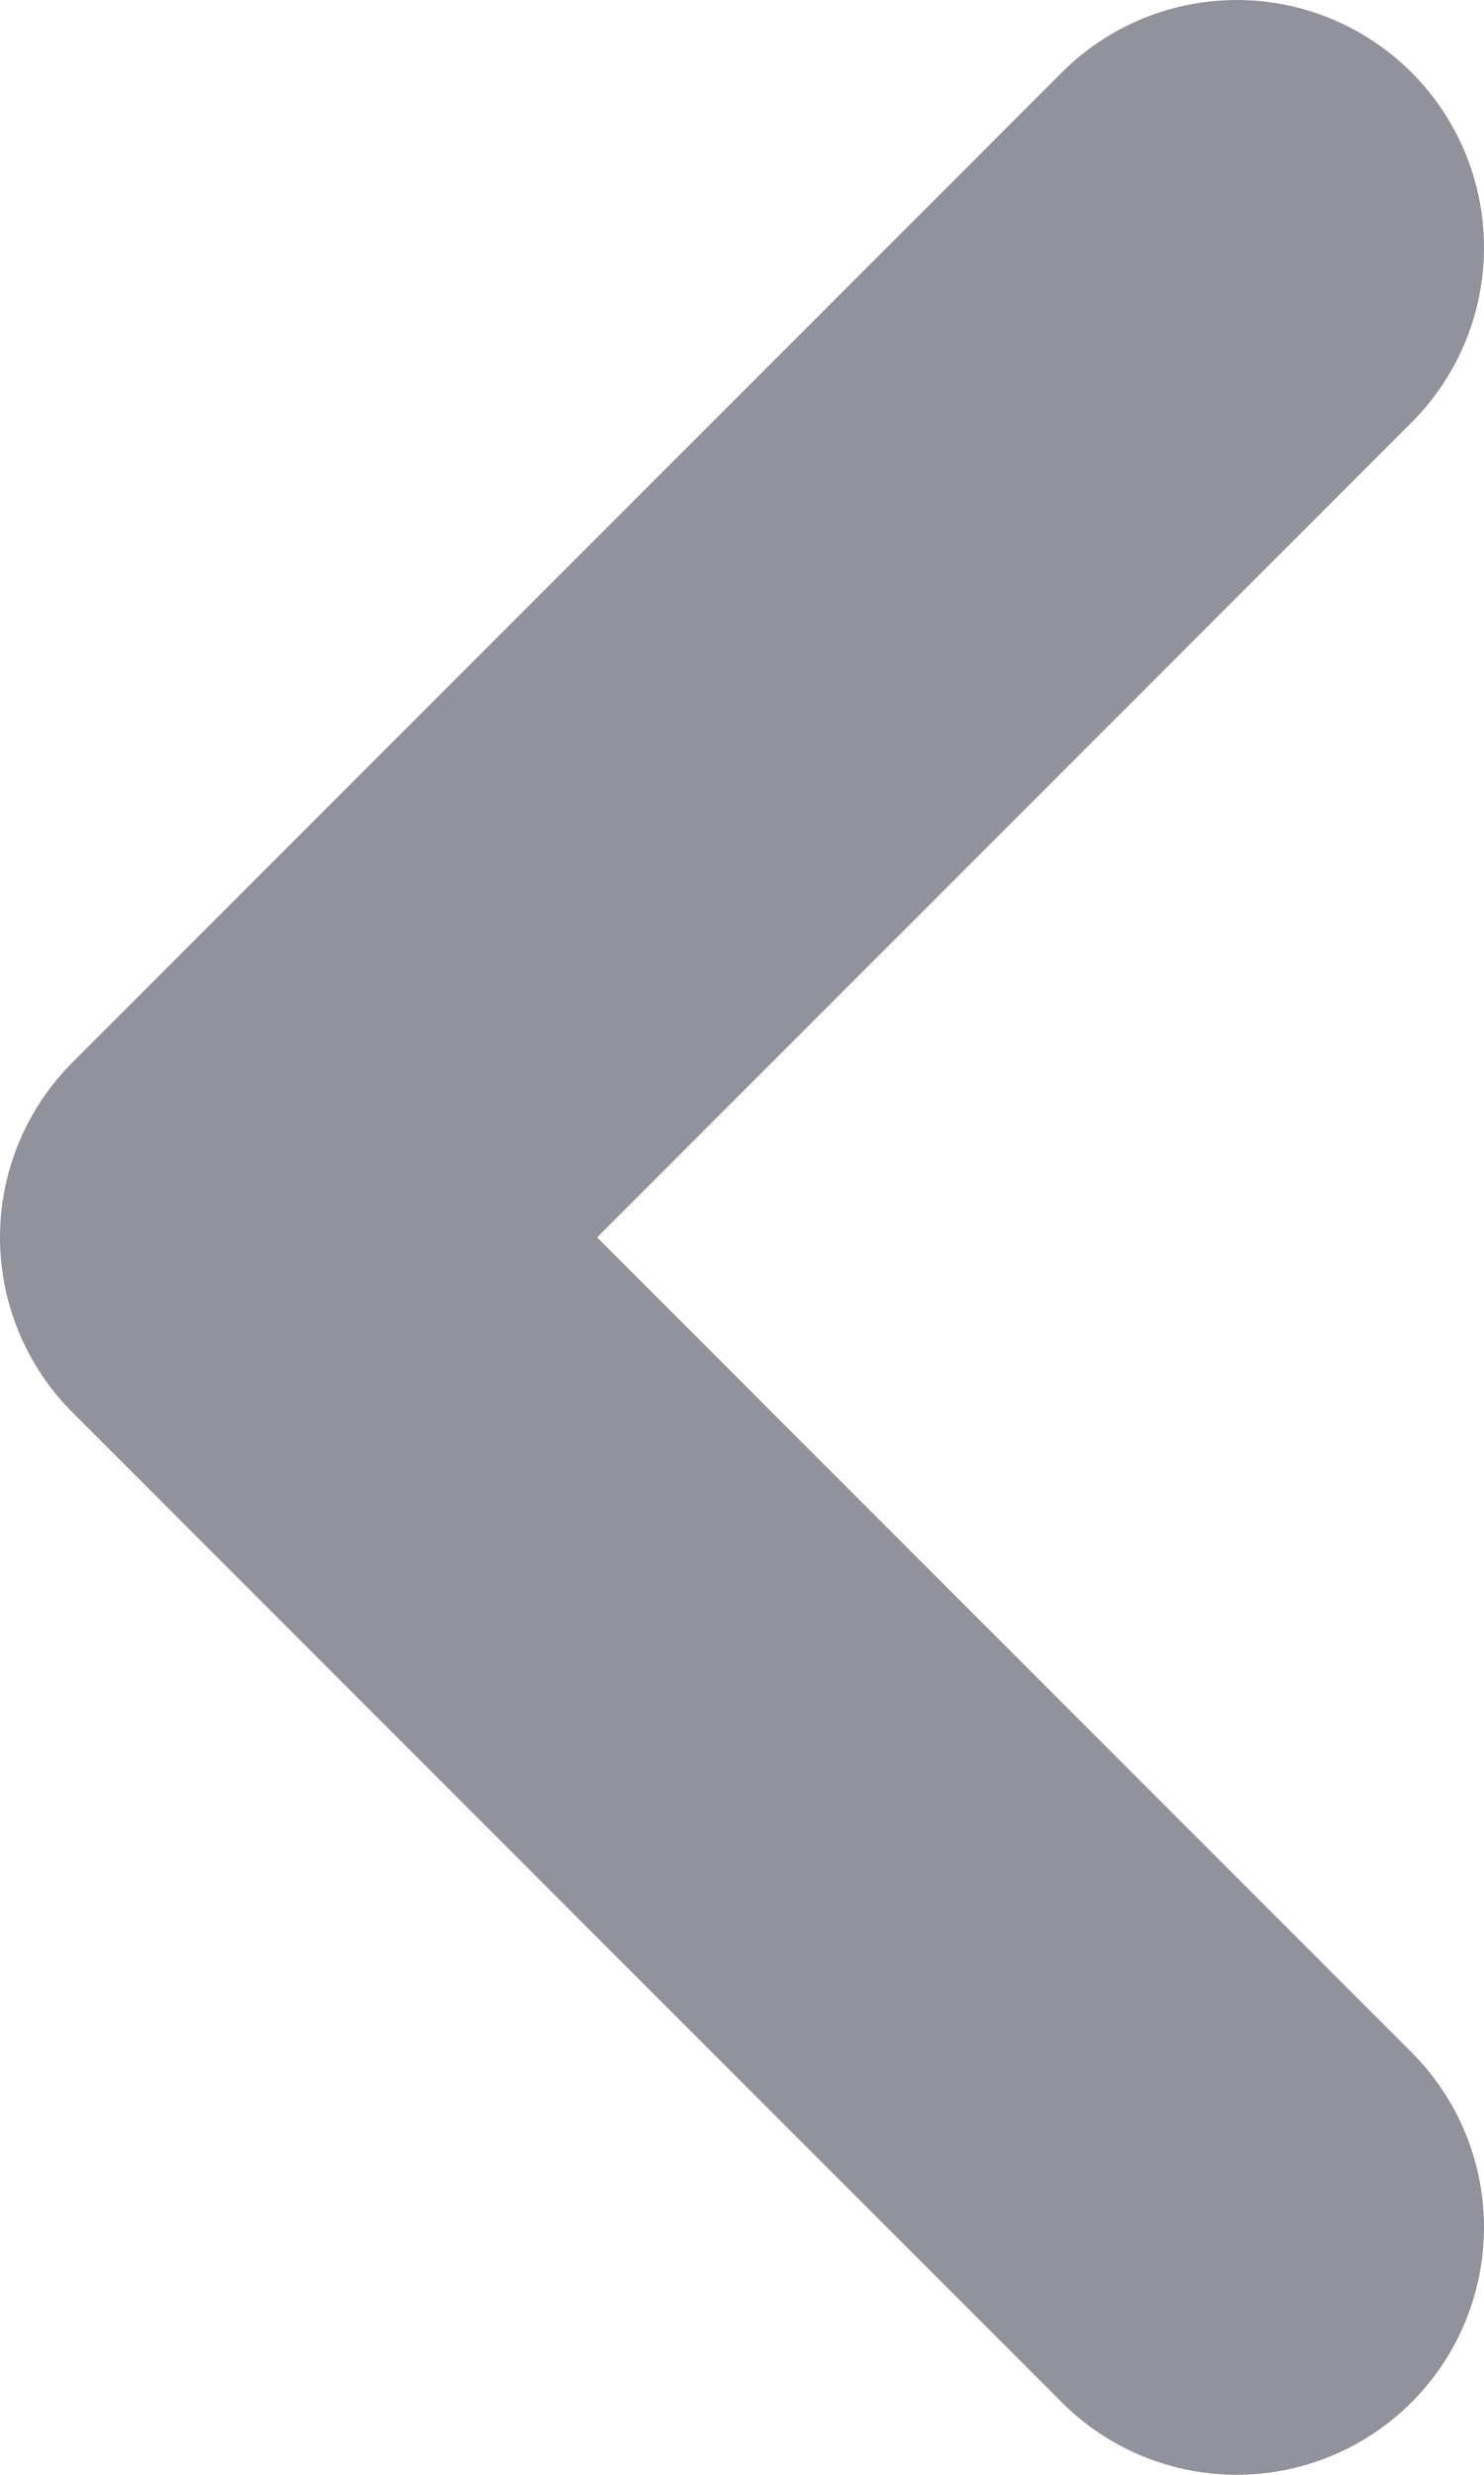 <svg width="6" height="10" viewBox="0 0 6 10" fill="none" xmlns="http://www.w3.org/2000/svg">
<path d="M5 1L1 5L5 9" stroke="#92929D" stroke-width="2" stroke-linecap="round" stroke-linejoin="round"/>
</svg>
